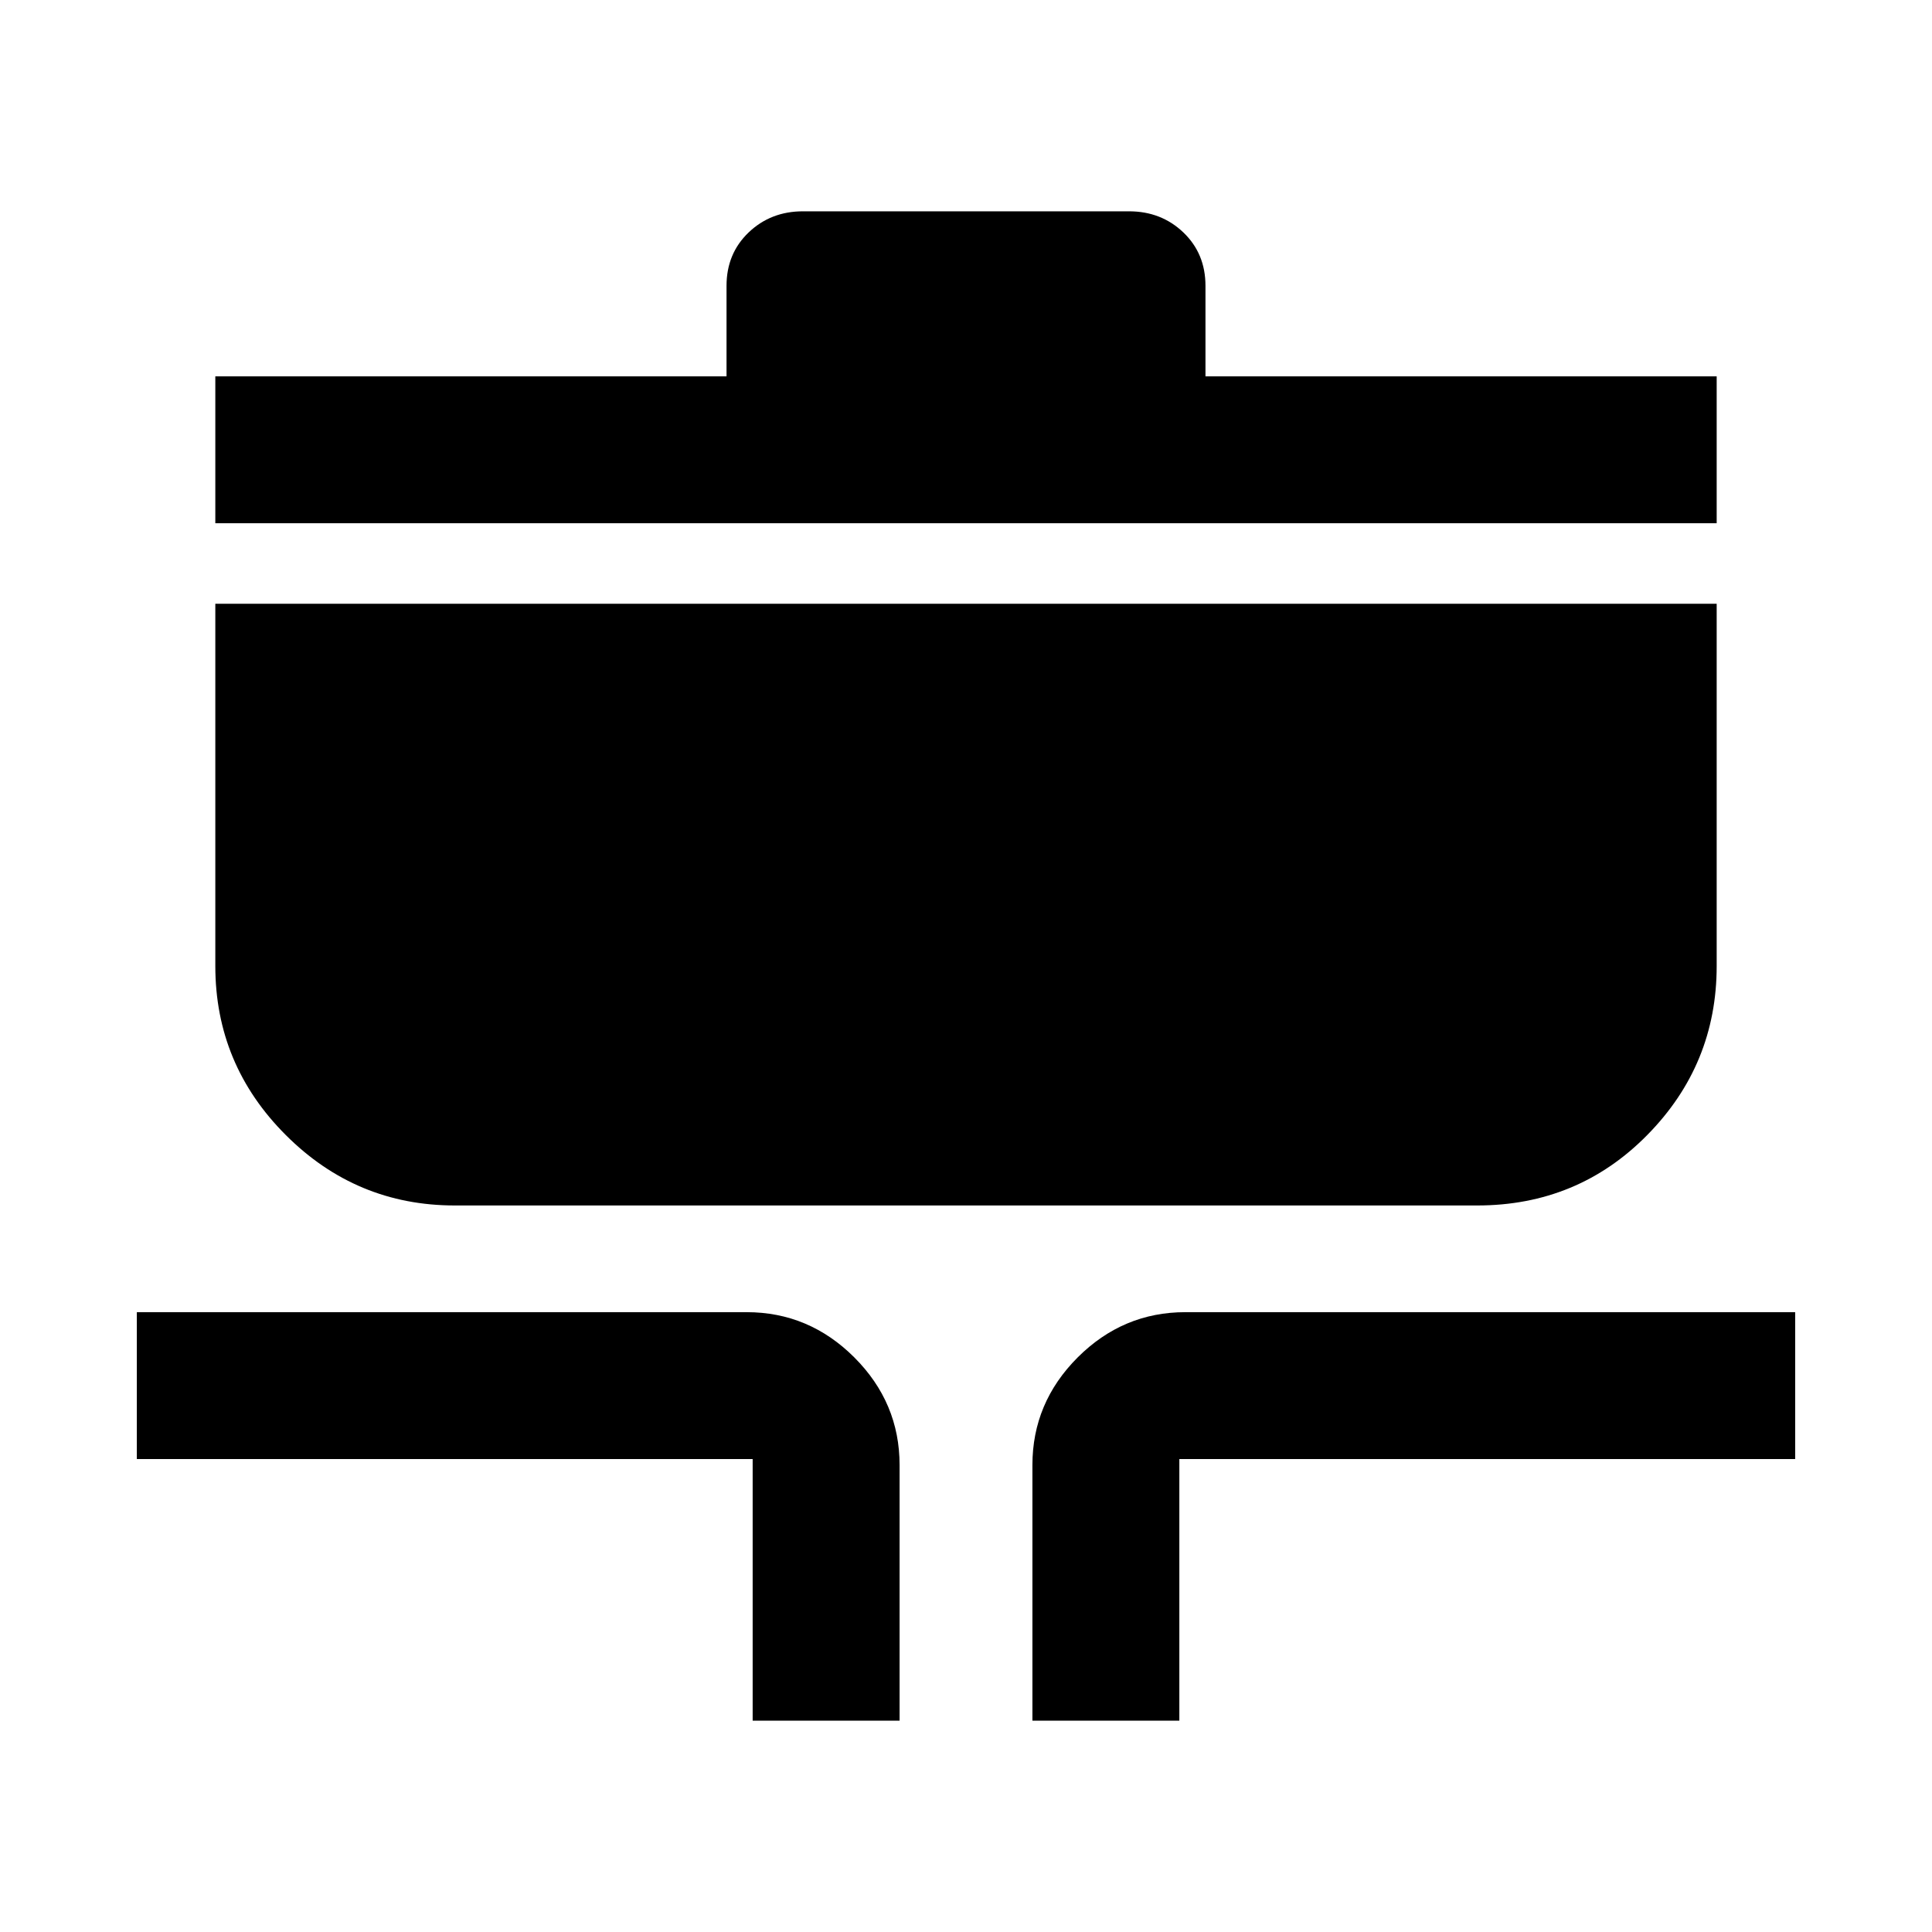 <svg xmlns="http://www.w3.org/2000/svg" height="40" width="40"><path d="M15.583 35.625v-5.417H2.833v-3.041h12.625q1.292 0 2.23.937.937.938.937 2.229v5.292Zm5.792 0v-5.292q0-1.291.937-2.229.938-.937 2.23-.937h12.625v3.041h-12.75v5.417ZM9.417 24.958q-2.042 0-3.5-1.458-1.459-1.458-1.459-3.5v-7.5h31.084V20q0 2.042-1.438 3.5-1.437 1.458-3.521 1.458ZM4.458 10.833V7.792h10.584V5.917q0-.667.458-1.105.458-.437 1.125-.437h6.75q.667 0 1.125.437.458.438.458 1.105v1.875h10.584v3.041Z"/></svg>